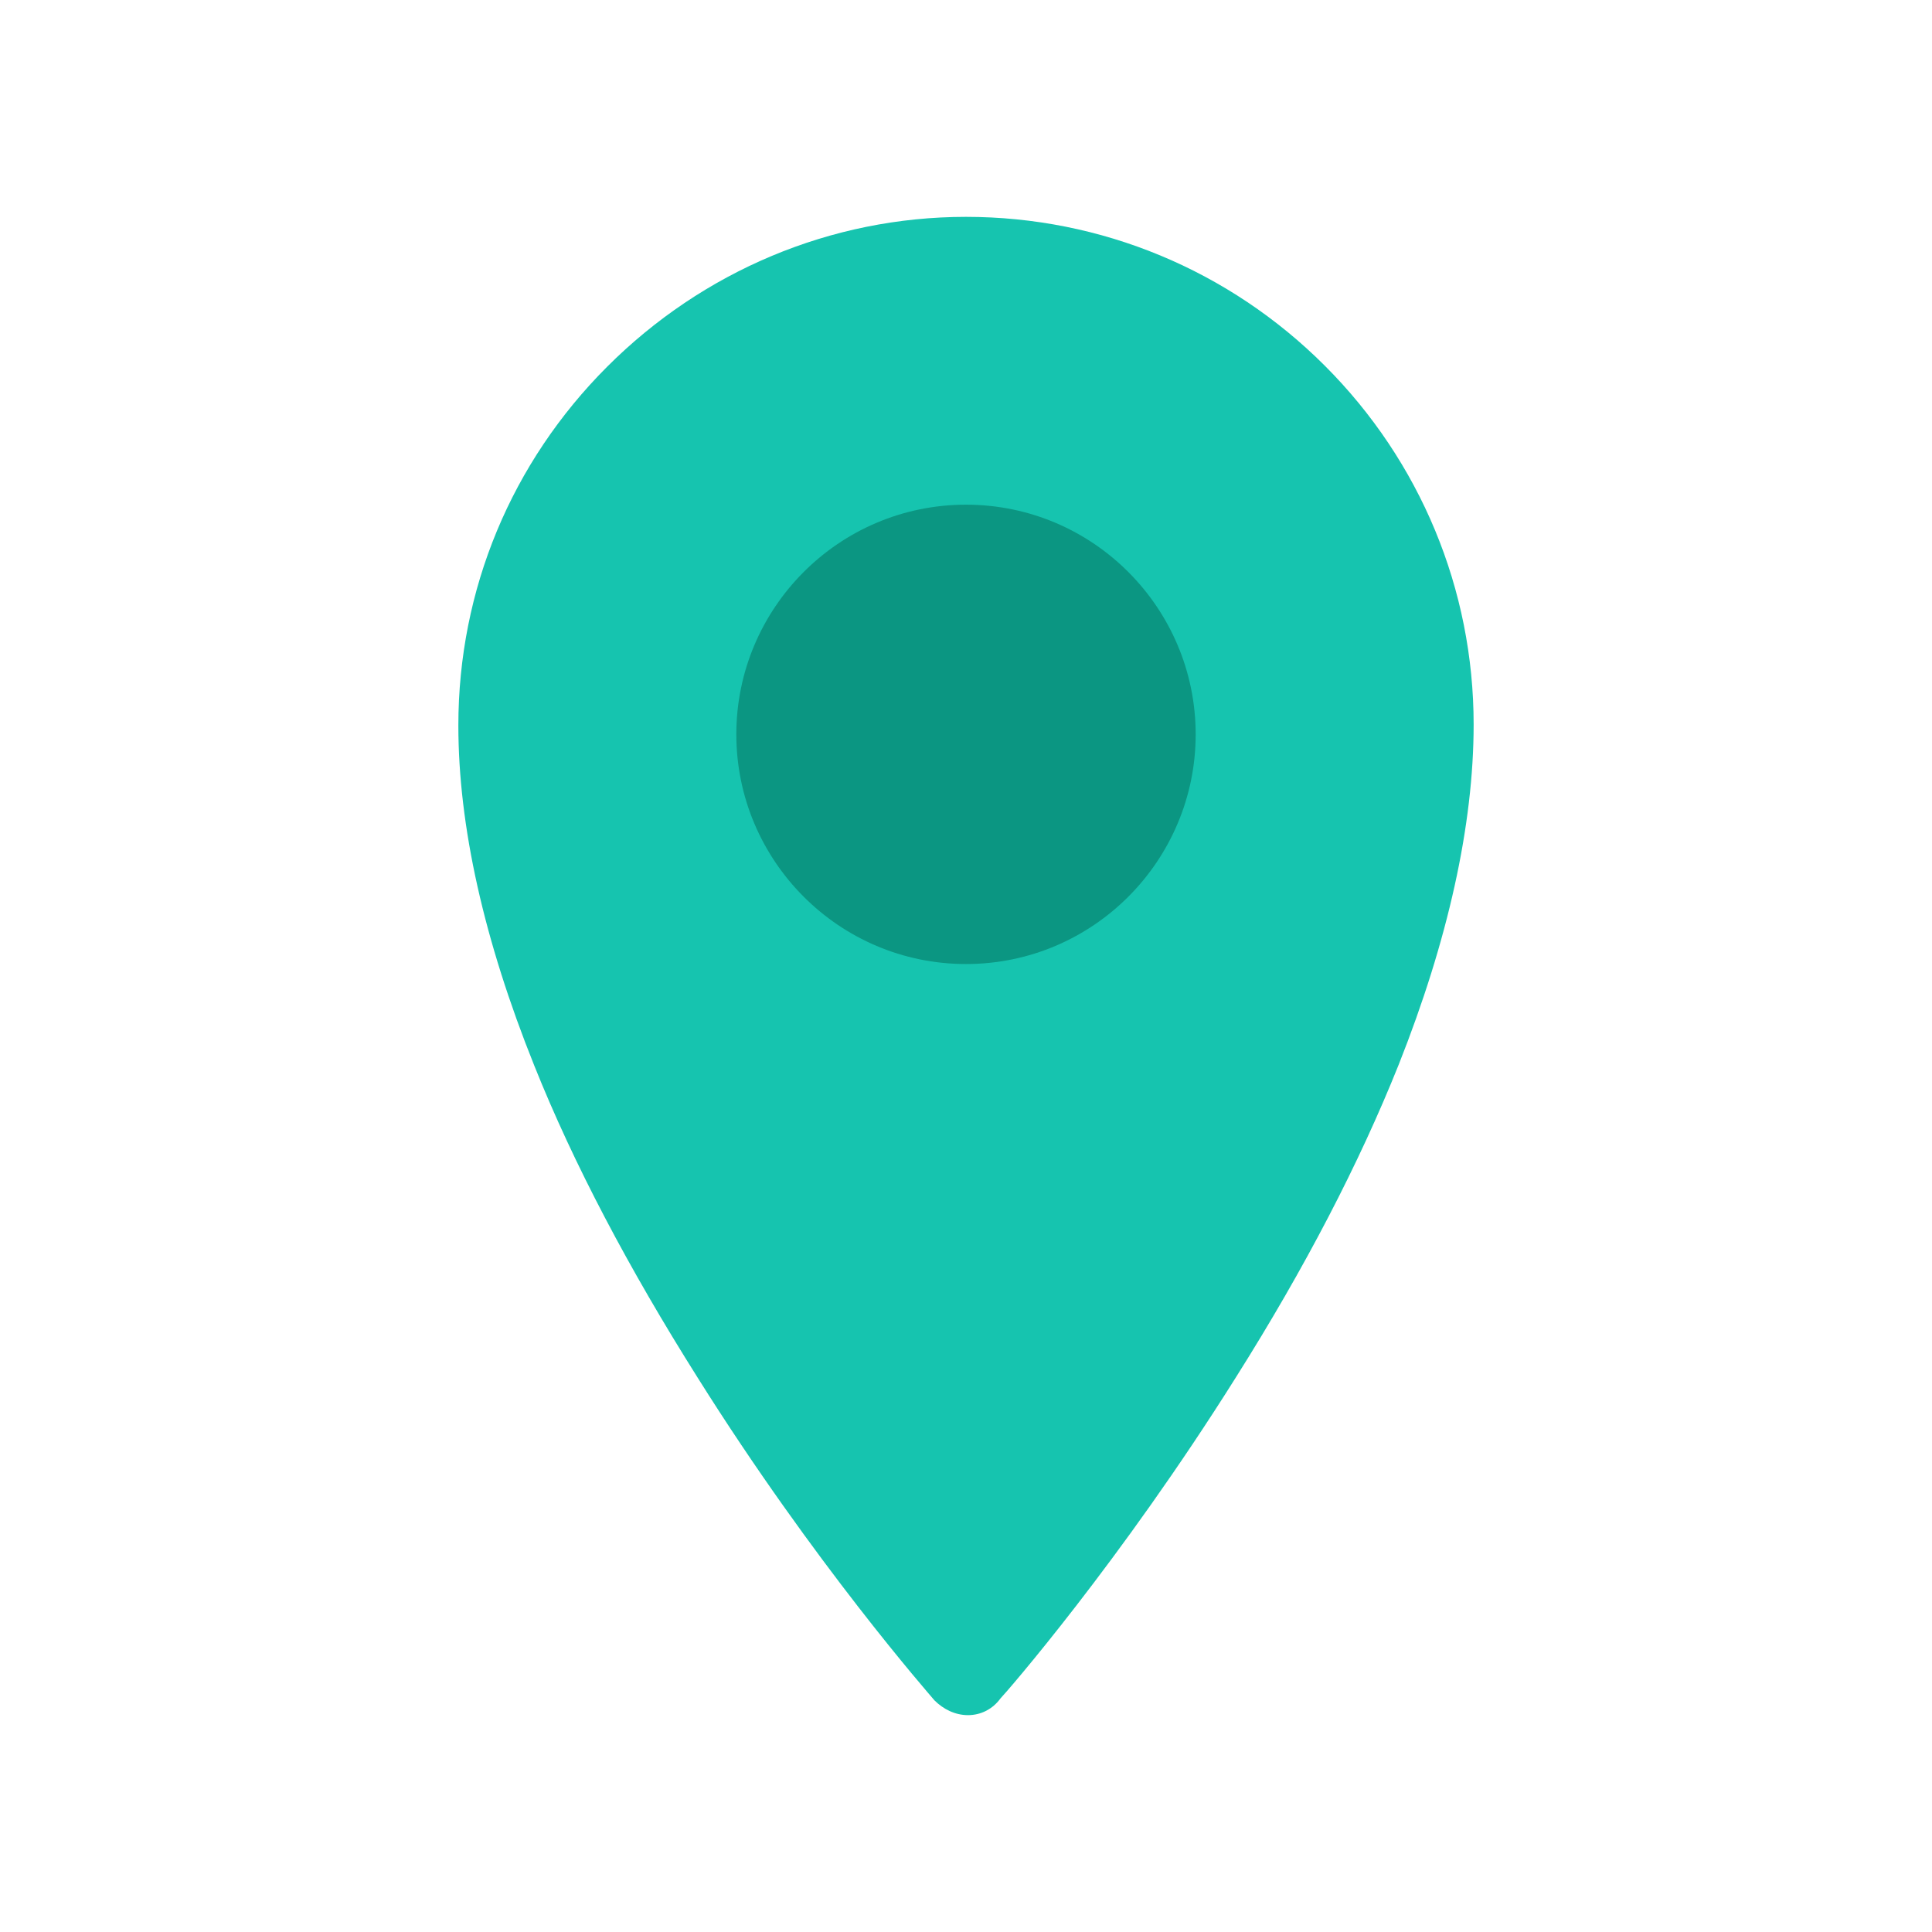 <?xml version="1.0" standalone="no"?><!DOCTYPE svg PUBLIC "-//W3C//DTD SVG 1.1//EN" "http://www.w3.org/Graphics/SVG/1.1/DTD/svg11.dtd"><svg class="icon" width="200px" height="200.00px" viewBox="0 0 1024 1024" version="1.1" xmlns="http://www.w3.org/2000/svg"><path d="M513.045 909.061c-6.792 0-13.061-3.135-17.763-7.837-2.612-3.135-63.739-72.62-125.388-170.841-36.571-57.992-65.829-113.371-86.727-165.616-26.645-66.351-40.229-126.955-40.229-180.245 0-72.098 28.212-139.494 78.89-190.171S440.424 114.939 512 114.939s139.494 28.212 190.171 78.89 78.89 118.596 78.89 190.171c0 53.29-13.584 114.416-39.706 180.245-20.898 52.245-49.633 107.624-86.204 165.616-61.649 98.22-122.253 167.706-124.865 170.318-4.18 5.747-10.449 8.882-17.241 8.882z" fill="#16C4AF" /><path d="M512 510.955c-67.396 0-121.731-54.857-121.731-121.731S444.604 267.494 512 267.494s121.731 54.857 121.731 121.731S579.396 510.955 512 510.955z" fill="#0B9682" /></svg>